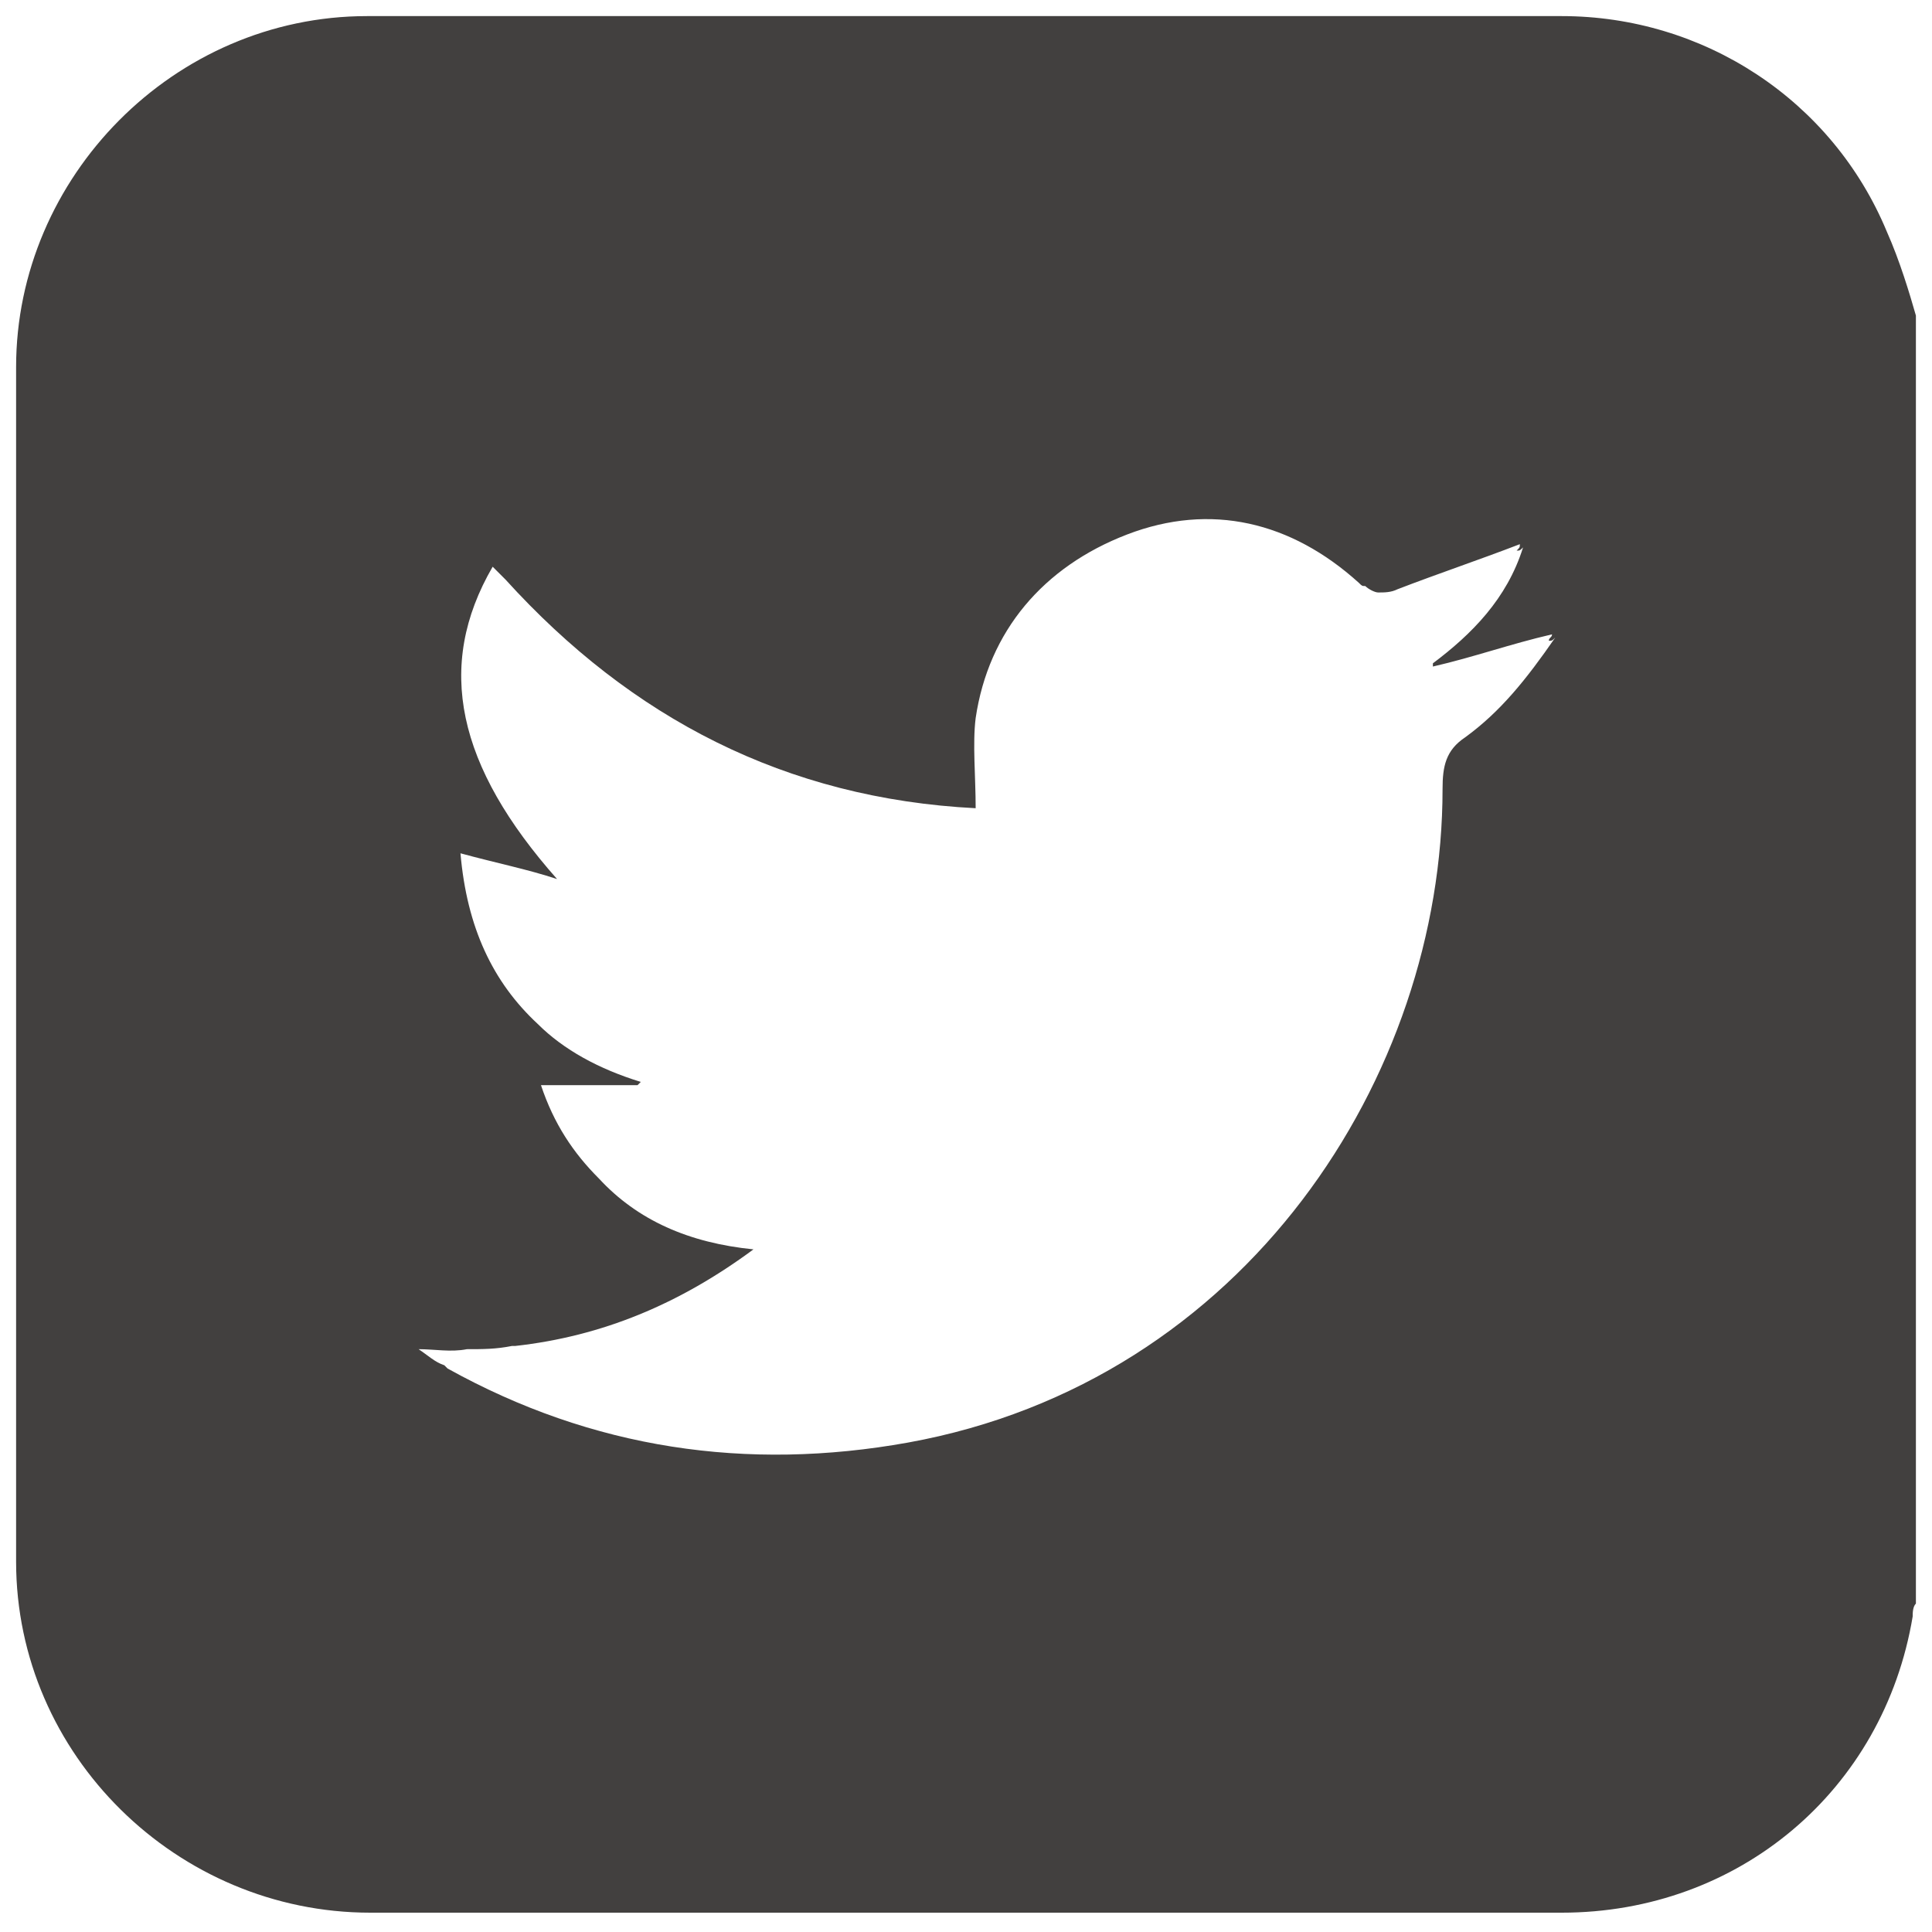 <?xml version="1.0" encoding="utf-8"?>
<!-- Generator: Adobe Illustrator 23.0.2, SVG Export Plug-In . SVG Version: 6.00 Build 0)  -->
<svg version="1.1" id="Layer_1" xmlns="http://www.w3.org/2000/svg" xmlns:xlink="http://www.w3.org/1999/xlink" x="0px" y="0px"
	 viewBox="0 0 60 60" style="enable-background:new 0 0 60 60;" xml:space="preserve">
<style type="text/css">
	.st0{fill: #42403f;}
</style>
<path class="st0" d="M58.6,7.2c-1.7-4.1-5.7-6.7-10.1-6.7c-12.3,0-24.7,0-37.1,0c-6,0-10.9,5-10.9,10.9c0,12.3,0,24.7,0,37.1
	c0,6,5,10.9,11,10.9c12.3,0,24.7,0,37,0c5.5,0,10-3.8,10.9-9.2c0-0.1,0-0.3,0.1-0.4c0-13.3,0-26.7,0-40C59.3,9.1,59,8.1,58.6,7.2z
	 M45.5,22.9c-0.6,0.4-0.7,0.9-0.7,1.6c0,8.9-6.1,18.4-16.6,20.3c-5,0.9-9.8,0.2-14.3-2.3l-0.1-0.1c-0.3-0.1-0.5-0.3-0.8-0.5
	c0.5,0,1,0.1,1.5,0l0,0c0.5,0,0.9,0,1.4-0.1H16c2.7-0.3,5.1-1.3,7.4-3c-2-0.2-3.6-0.9-4.8-2.2c-0.8-0.8-1.4-1.7-1.8-2.9
	c1.1,0,2.1,0,3,0l0.1-0.1c-1.3-0.4-2.4-1-3.2-1.8c-1.4-1.3-2.2-3-2.4-5.3c1.1,0.3,2.1,0.5,3,0.8c-3.1-3.5-3.8-6.6-2-9.7l0.1,0.1l0,0
	c0.1,0.1,0.2,0.2,0.3,0.3c3.9,4.3,8.7,6.8,14.6,7.1c0-1-0.1-2,0-2.8c0.4-2.7,2.1-4.7,4.7-5.7c2.6-1,5.1-0.4,7.2,1.5
	c0.1,0.1,0.1,0.1,0.2,0.1c0.1,0.1,0.3,0.2,0.4,0.2c0.2,0,0.4,0,0.6-0.1c1.3-0.5,2.5-0.9,3.8-1.4c0,0.1,0,0.1-0.1,0.2
	c0.1,0,0.1,0,0.2-0.1c-0.5,1.6-1.6,2.7-2.8,3.6v0.1c1.3-0.3,2.4-0.7,3.7-1c0,0.1-0.1,0.1-0.1,0.2c0.1,0,0.1,0,0.2-0.1
	C47.4,21.1,46.6,22.1,45.5,22.9z"/>
</svg>
